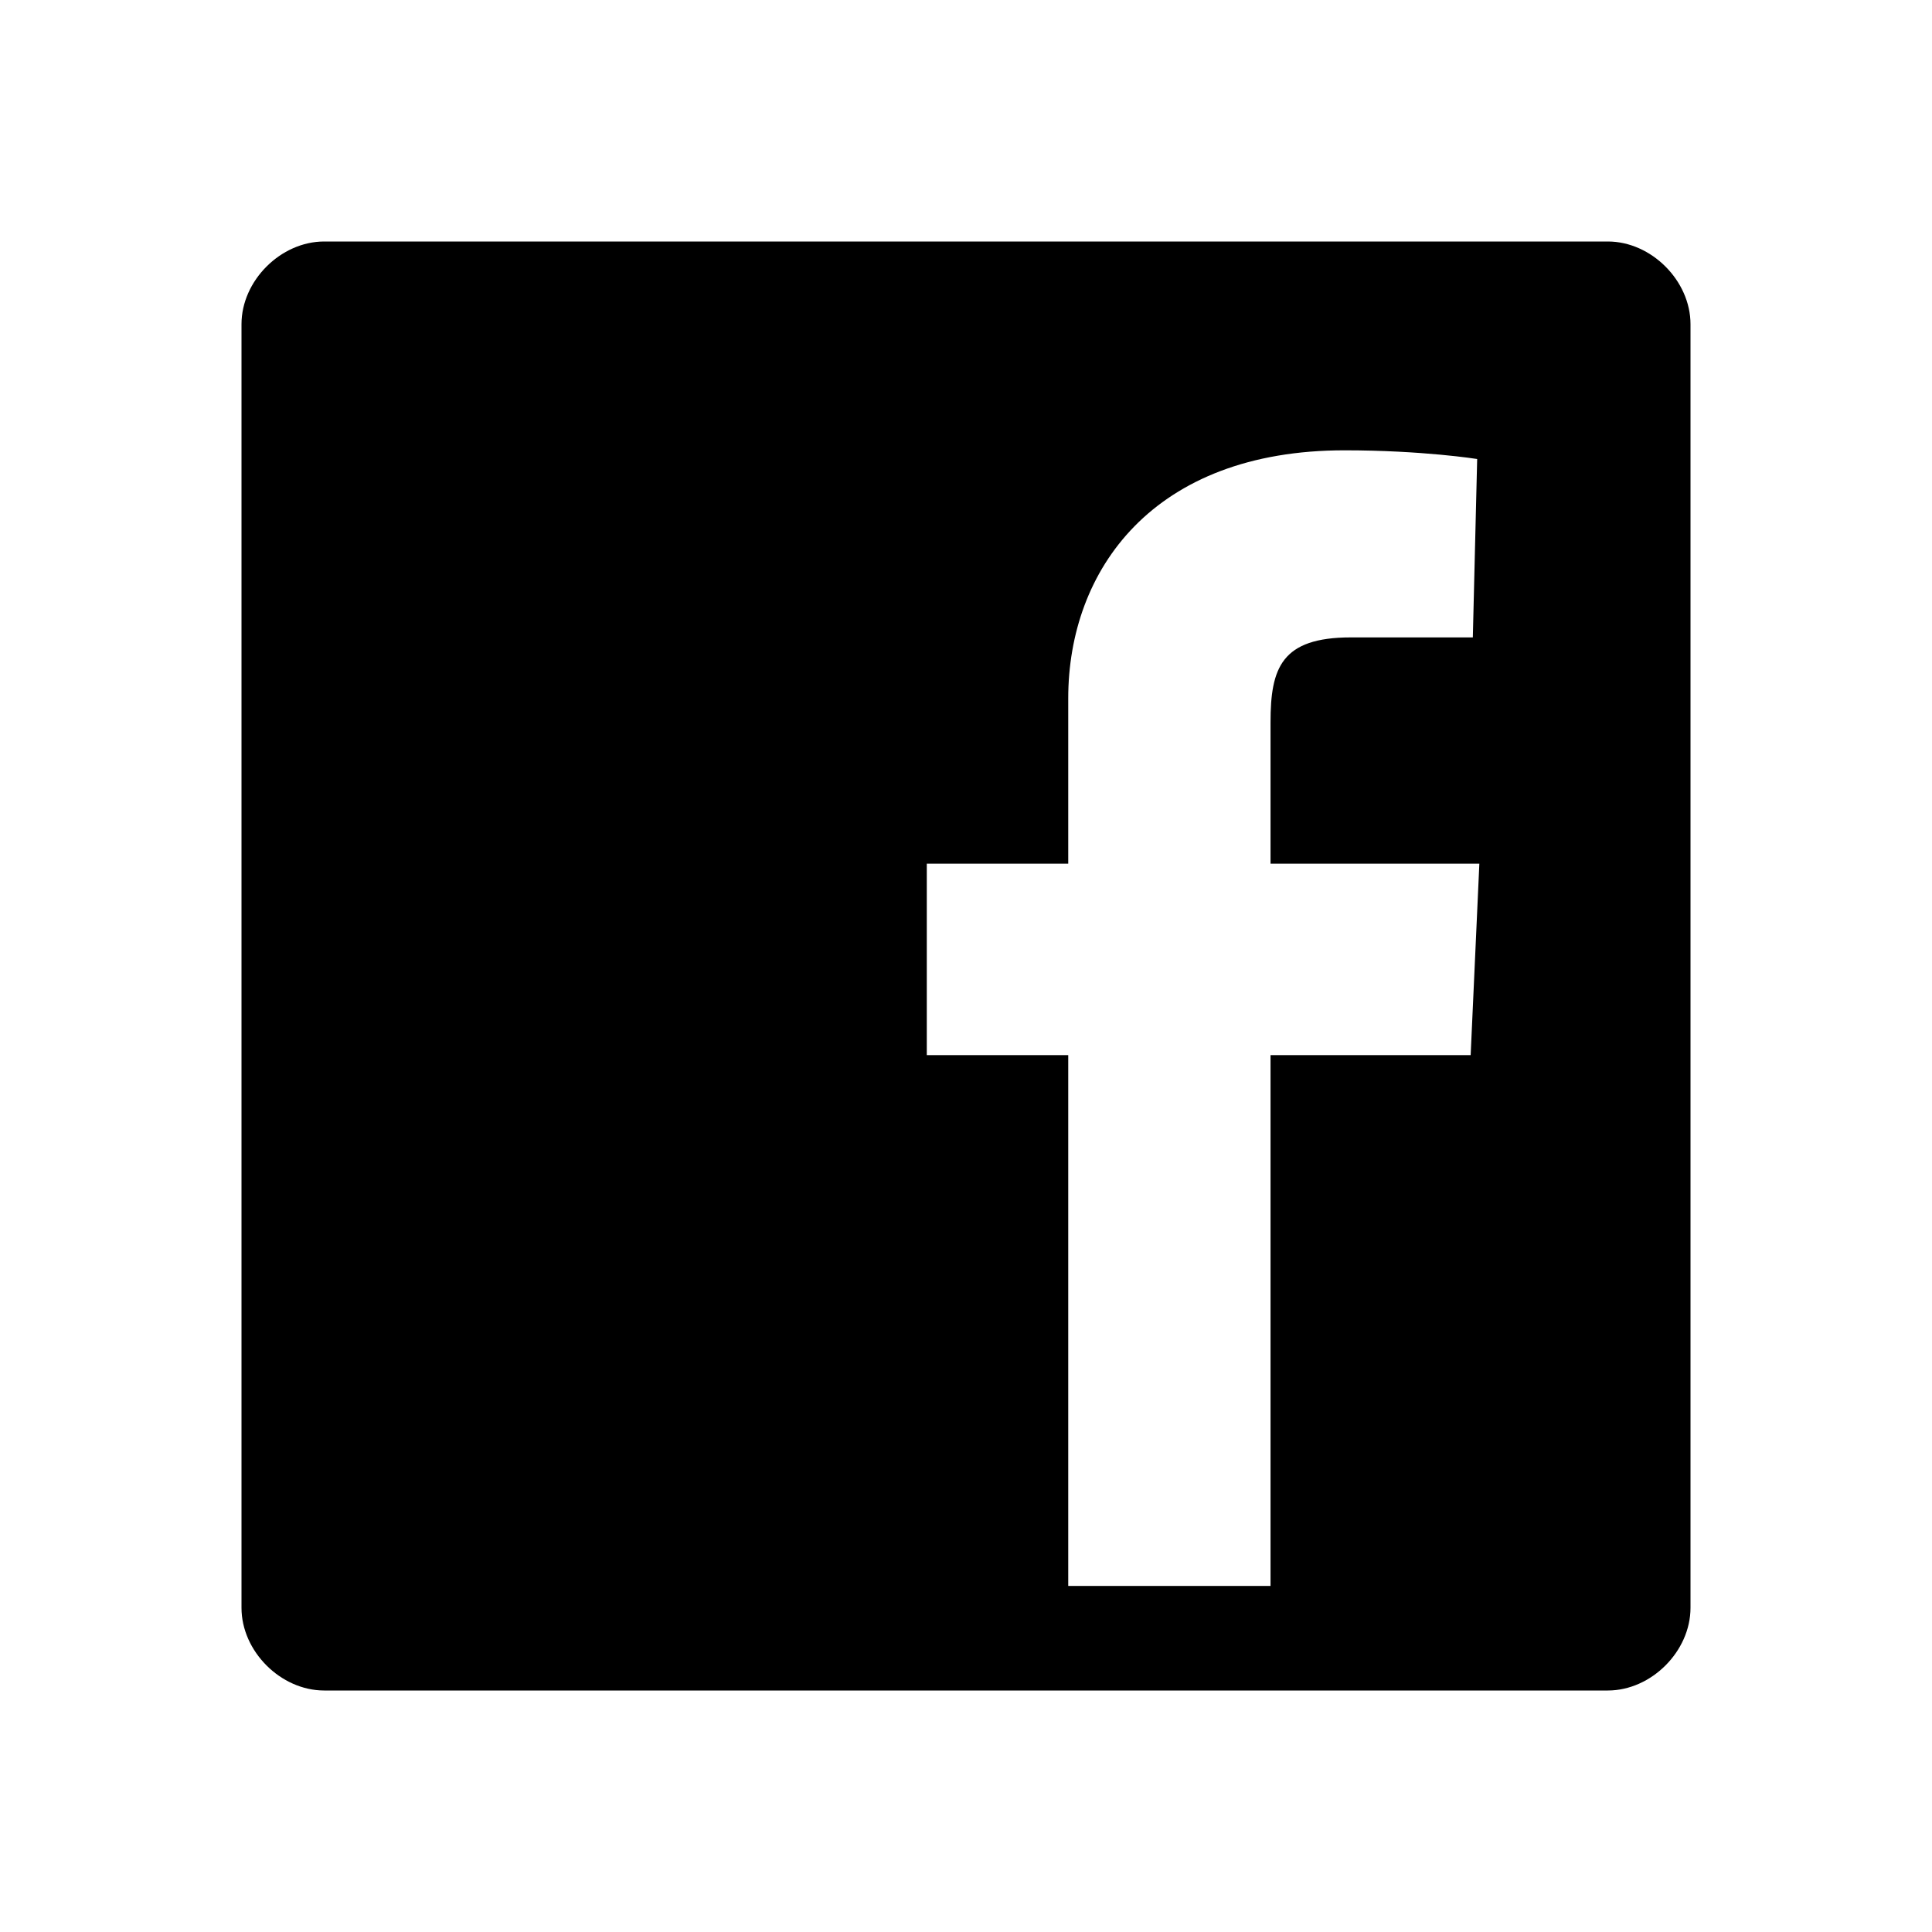 <svg width="24" height="24" viewBox="0 0 24 24" fill="none" xmlns="http://www.w3.org/2000/svg">
<path d="M4.027 3H19.973C20.513 3 21 3.487 21 4.027V19.973C21 20.513 20.513 21 19.973 21H4.027C3.487 21 3 20.513 3 19.973V4.027C3 3.487 3.487 3 4.027 3ZM15.783 13.107H18.269L18.377 10.729H15.783V8.972C15.783 8.297 15.918 7.918 16.782 7.918H18.296L18.35 5.702C18.35 5.702 17.675 5.594 16.702 5.594C14.324 5.594 13.27 7.08 13.27 8.675V10.729H11.513V13.107H13.27V19.701H15.783V13.107Z" fill="black"/>
</svg>
